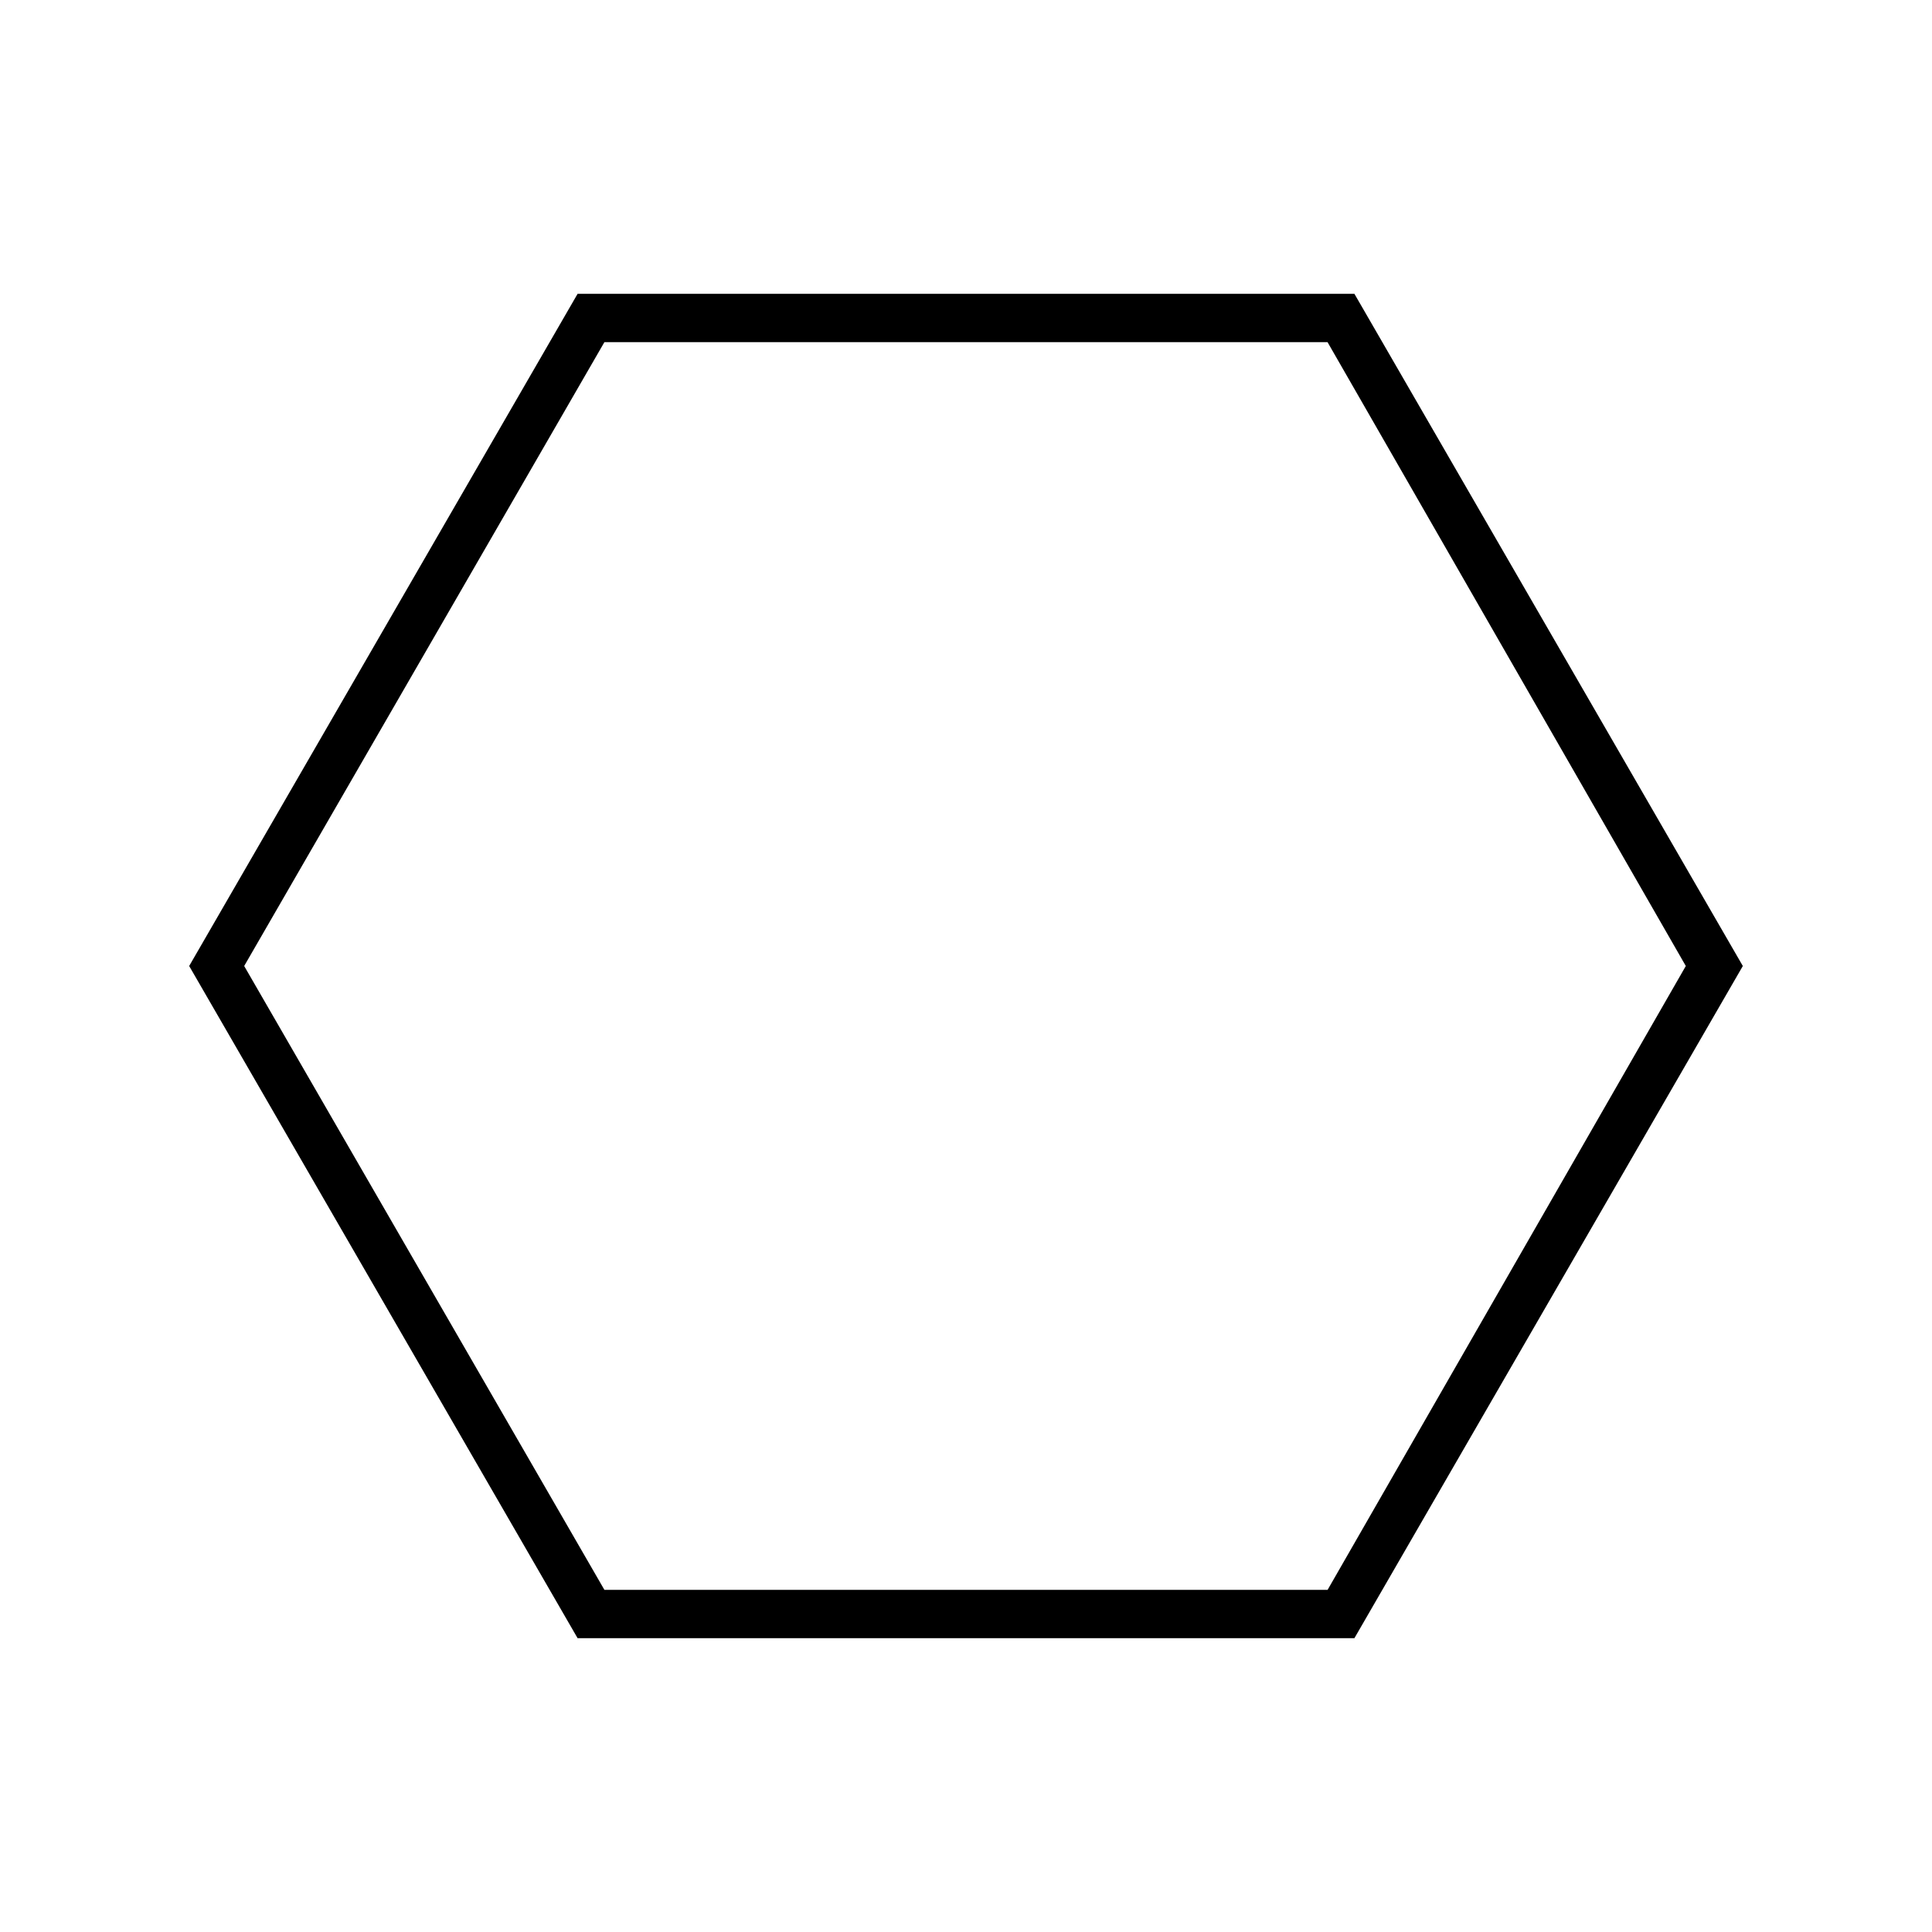 <svg xmlns="http://www.w3.org/2000/svg" height="40" viewBox="0 -960 960 960" width="40"><path d="M287-146 94-480l193-334h386l193 334-193 334H287Zm13.33-24h359.34l178-310-178.03-310H300.33l-179 310 179 310ZM480-480Z"/></svg>